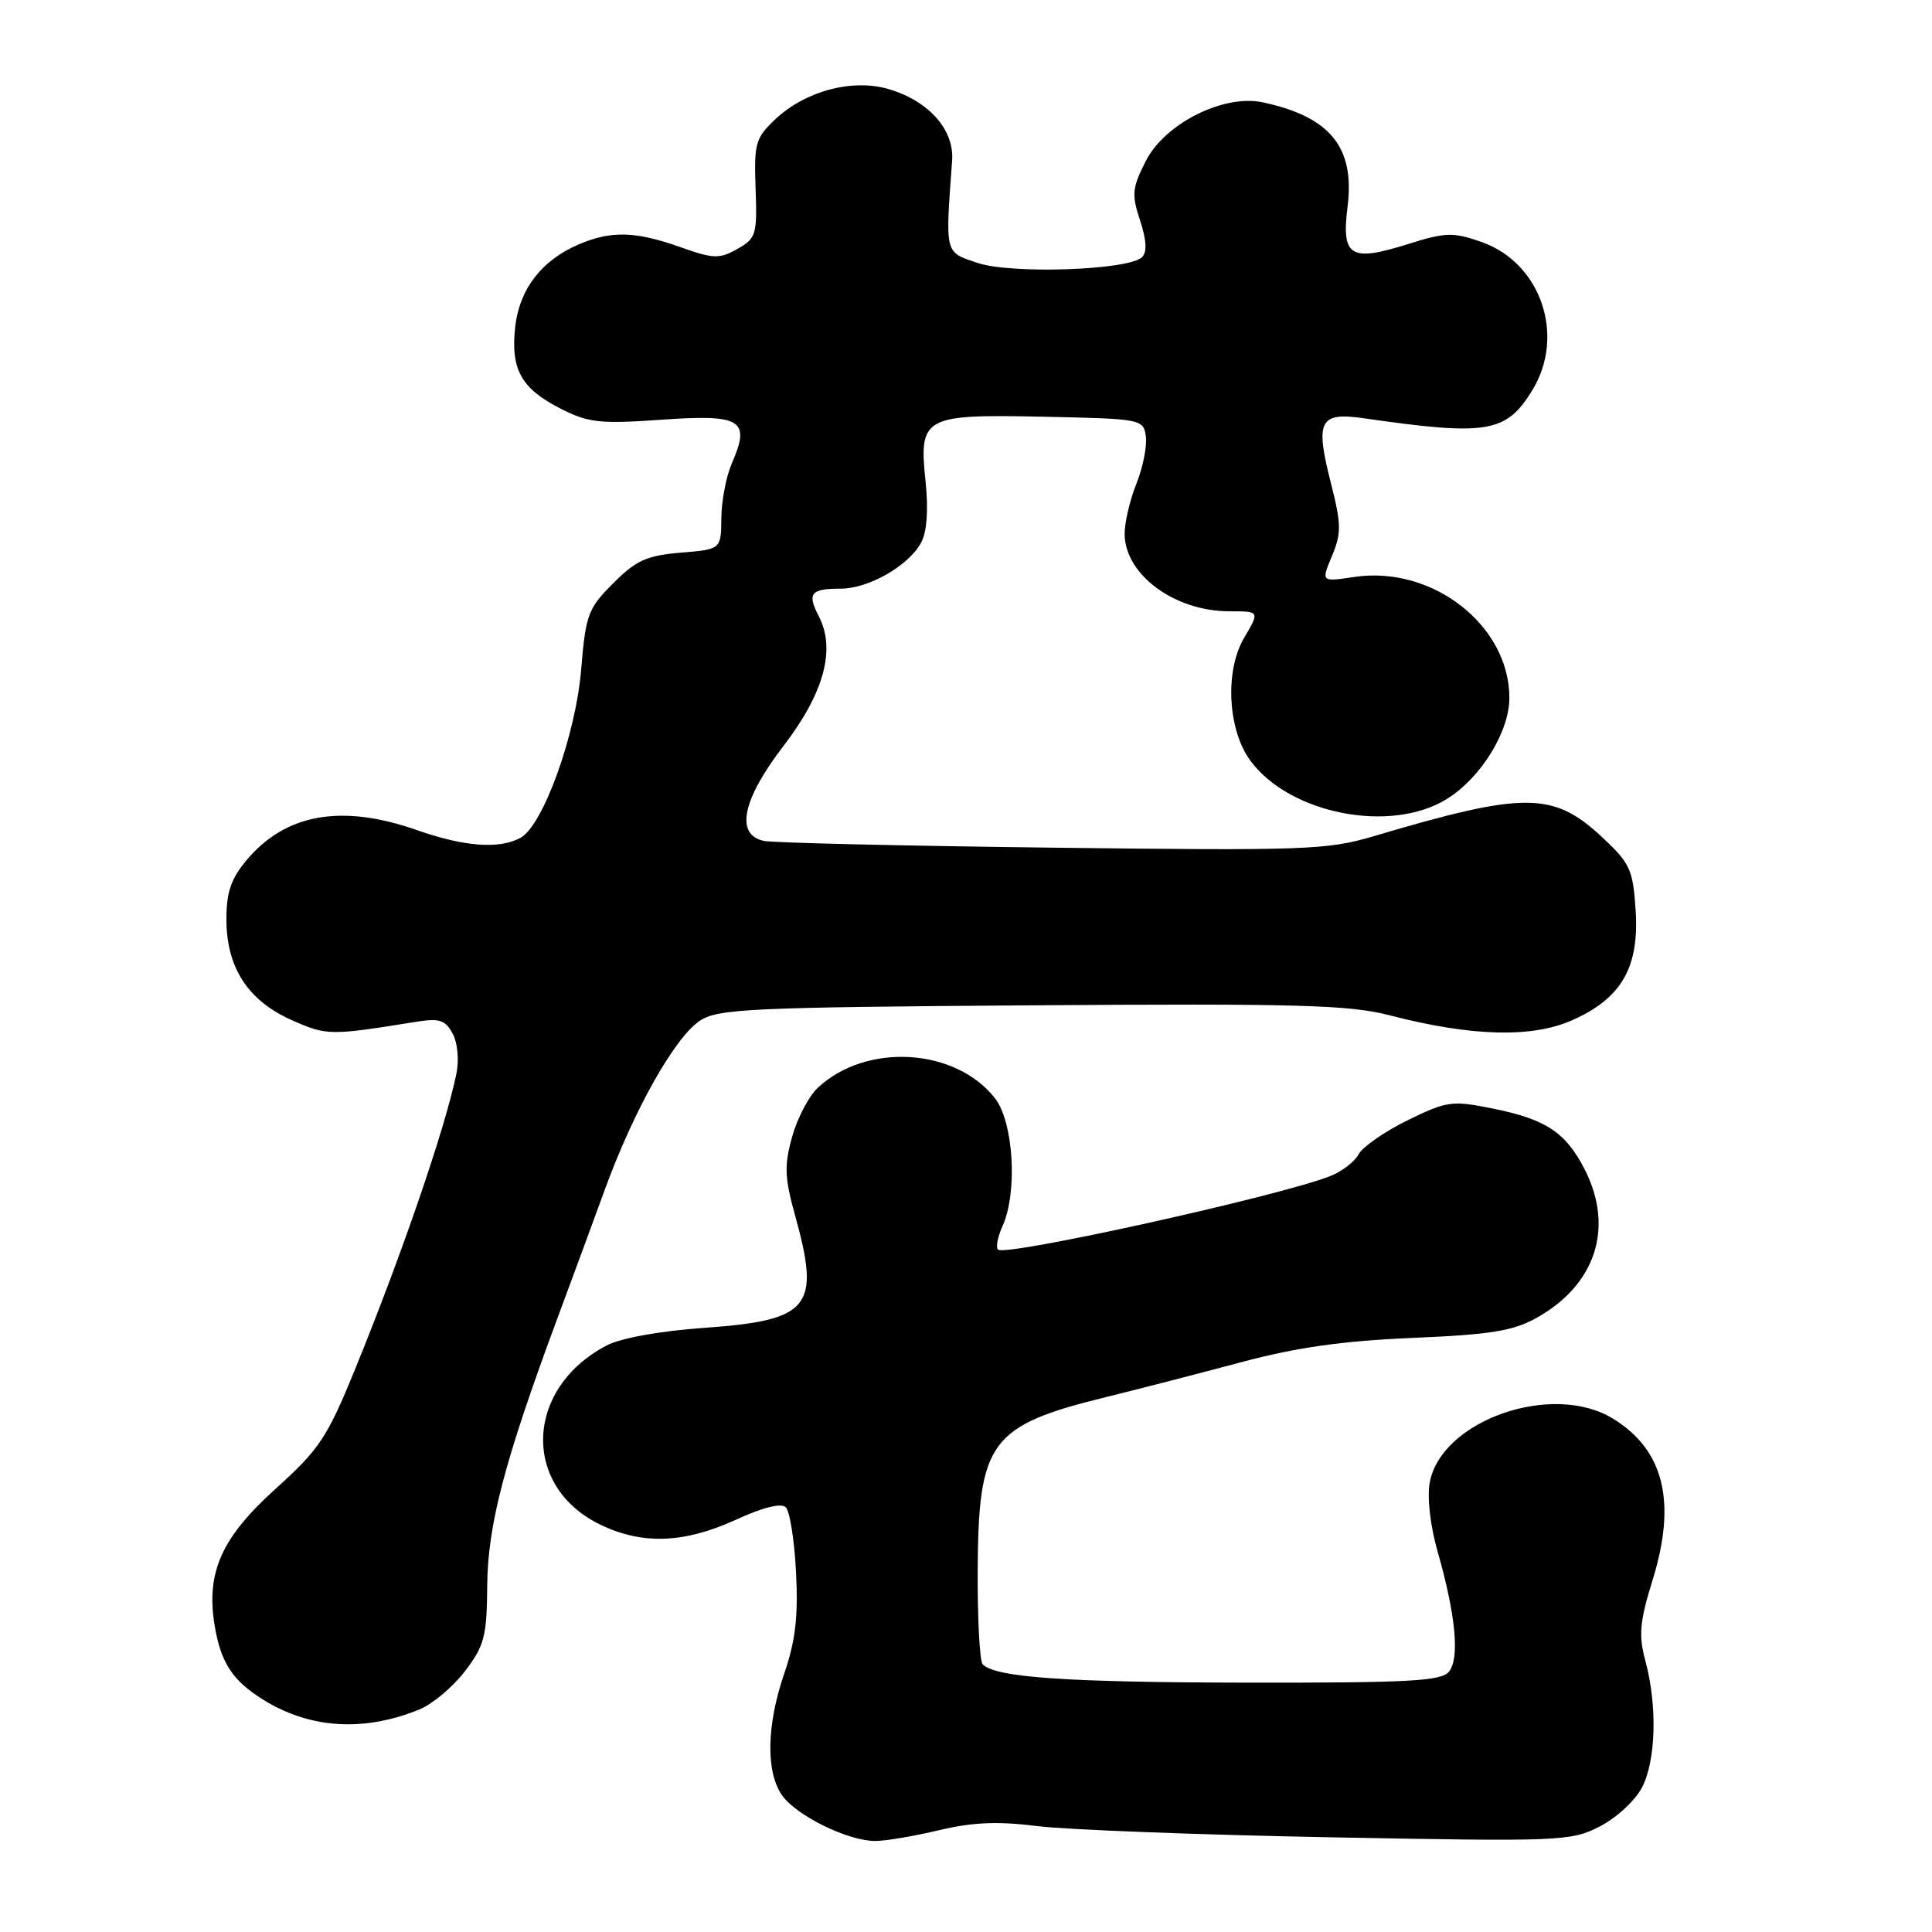 <?xml version="1.0" encoding="UTF-8" standalone="no"?>
<!DOCTYPE svg PUBLIC "-//W3C//DTD SVG 1.1//EN" "http://www.w3.org/Graphics/SVG/1.1/DTD/svg11.dtd" >
<svg xmlns="http://www.w3.org/2000/svg" xmlns:xlink="http://www.w3.org/1999/xlink" version="1.1" viewBox="0 0 256 256">
 <g >
 <path fill="currentColor"
d=" M 124.47 242.50 C 128.90 241.45 132.24 241.31 137.47 241.97 C 141.33 242.45 158.78 243.12 176.24 243.45 C 206.82 244.03 208.12 243.98 211.97 242.02 C 214.17 240.89 216.68 238.58 217.57 236.86 C 219.43 233.28 219.62 226.01 218.02 220.07 C 217.10 216.65 217.26 214.90 219.01 209.25 C 222.18 198.96 220.47 192.09 213.70 187.96 C 205.67 183.06 190.99 188.20 189.45 196.43 C 189.08 198.39 189.51 202.14 190.50 205.62 C 192.90 214.02 193.44 219.77 191.98 221.52 C 190.96 222.76 186.54 222.99 165.13 222.96 C 141.23 222.92 131.94 222.27 130.21 220.54 C 129.82 220.15 129.52 214.58 129.55 208.17 C 129.63 190.94 131.15 188.90 146.71 185.08 C 151.00 184.03 159.00 181.96 164.50 180.49 C 171.78 178.54 177.95 177.67 187.16 177.28 C 197.58 176.84 200.50 176.36 203.63 174.61 C 211.46 170.22 213.90 162.65 209.99 154.97 C 207.46 150.03 204.85 148.30 197.71 146.87 C 192.40 145.80 191.72 145.90 186.52 148.44 C 183.48 149.93 180.56 151.96 180.03 152.94 C 179.51 153.92 177.82 155.22 176.29 155.83 C 169.60 158.48 133.20 166.53 132.24 165.58 C 131.93 165.26 132.20 163.86 132.84 162.46 C 134.86 158.01 134.31 148.66 131.83 145.51 C 126.58 138.83 114.76 138.14 108.36 144.14 C 107.18 145.24 105.65 148.16 104.96 150.63 C 103.90 154.44 103.96 156.02 105.35 161.05 C 108.75 173.25 107.37 174.95 93.28 175.95 C 87.41 176.37 82.25 177.30 80.37 178.29 C 69.54 183.96 69.08 196.96 79.54 202.02 C 85.09 204.71 90.64 204.51 97.47 201.39 C 101.11 199.72 103.52 199.12 104.13 199.73 C 104.66 200.26 105.27 204.15 105.48 208.37 C 105.78 214.16 105.40 217.43 103.94 221.68 C 101.57 228.56 101.45 234.78 103.63 237.89 C 105.54 240.60 112.40 243.96 116.00 243.94 C 117.38 243.93 121.18 243.29 124.47 242.50 Z  M 55.62 226.49 C 57.33 225.79 60.03 223.51 61.62 221.43 C 64.19 218.06 64.51 216.83 64.56 210.08 C 64.63 202.08 66.85 193.59 73.74 175.00 C 75.68 169.78 78.59 161.90 80.19 157.50 C 84.02 147.03 89.45 137.40 92.76 135.24 C 95.15 133.67 99.49 133.47 136.65 133.21 C 172.02 132.96 178.78 133.15 184.12 134.53 C 194.96 137.34 202.94 137.56 208.29 135.20 C 214.86 132.29 217.22 128.21 216.73 120.61 C 216.38 115.22 216.00 114.39 212.30 110.94 C 205.80 104.87 202.03 104.86 181.96 110.82 C 175.88 112.62 172.89 112.73 139.46 112.32 C 119.68 112.08 102.49 111.68 101.25 111.43 C 97.38 110.63 98.32 106.00 103.84 98.81 C 109.20 91.81 110.77 86.03 108.49 81.65 C 106.92 78.61 107.41 78.00 111.42 78.00 C 115.12 77.99 120.42 74.95 122.06 71.89 C 122.82 70.47 123.03 67.56 122.65 63.88 C 121.74 55.19 122.30 54.88 138.35 55.22 C 151.26 55.49 151.51 55.54 151.83 57.82 C 152.01 59.10 151.45 61.92 150.58 64.09 C 149.71 66.26 149.01 69.27 149.02 70.77 C 149.07 76.16 155.64 81.00 162.92 81.00 C 166.93 81.00 166.93 81.00 164.84 84.54 C 162.27 88.90 162.68 96.75 165.70 100.82 C 170.93 107.87 184.27 110.47 191.70 105.88 C 196.21 103.09 200.00 96.97 200.00 92.47 C 200.00 82.86 189.79 74.90 179.45 76.45 C 175.05 77.11 175.05 77.11 176.49 73.68 C 177.75 70.66 177.74 69.49 176.37 64.09 C 174.23 55.69 174.81 54.57 180.77 55.43 C 197.07 57.78 199.59 57.36 203.05 51.69 C 207.48 44.43 204.15 34.79 196.27 32.05 C 192.55 30.75 191.54 30.78 186.67 32.31 C 178.91 34.76 177.73 34.04 178.56 27.37 C 179.54 19.51 176.27 15.48 167.33 13.56 C 162.16 12.45 154.38 16.34 151.84 21.31 C 150.01 24.89 149.93 25.75 151.06 29.20 C 151.92 31.79 152.01 33.39 151.33 34.07 C 149.59 35.81 133.98 36.35 129.50 34.83 C 125.14 33.35 125.25 33.79 126.16 21.28 C 126.46 17.21 123.10 13.41 117.81 11.82 C 112.98 10.38 106.71 12.04 102.69 15.84 C 100.11 18.28 99.90 19.01 100.12 24.99 C 100.34 31.11 100.19 31.59 97.70 32.99 C 95.32 34.33 94.54 34.31 90.14 32.74 C 84.22 30.64 80.99 30.55 76.72 32.37 C 71.78 34.47 68.84 38.28 68.27 43.29 C 67.64 48.93 69.04 51.47 74.25 54.13 C 77.99 56.03 79.45 56.19 87.74 55.61 C 98.27 54.87 99.49 55.63 96.97 61.40 C 96.23 63.10 95.60 66.37 95.58 68.64 C 95.55 72.79 95.55 72.79 90.20 73.23 C 85.70 73.61 84.29 74.24 81.26 77.28 C 77.91 80.62 77.61 81.44 77.01 88.69 C 76.29 97.40 71.95 109.42 68.95 111.03 C 66.13 112.54 61.48 112.19 55.26 110.00 C 45.30 106.50 37.87 107.80 32.70 113.94 C 30.61 116.43 30.00 118.20 30.00 121.83 C 30.01 128.21 32.86 132.61 38.68 135.18 C 43.31 137.23 43.68 137.24 55.16 135.39 C 58.23 134.90 59.01 135.15 59.98 136.96 C 60.64 138.20 60.85 140.48 60.47 142.31 C 58.93 149.68 53.28 166.14 47.03 181.48 C 43.35 190.49 42.32 192.04 36.50 197.29 C 29.38 203.72 27.31 208.31 28.42 215.25 C 29.23 220.28 30.77 222.66 34.86 225.21 C 41.08 229.08 48.25 229.52 55.62 226.49 Z "/>
</g>
</svg>
